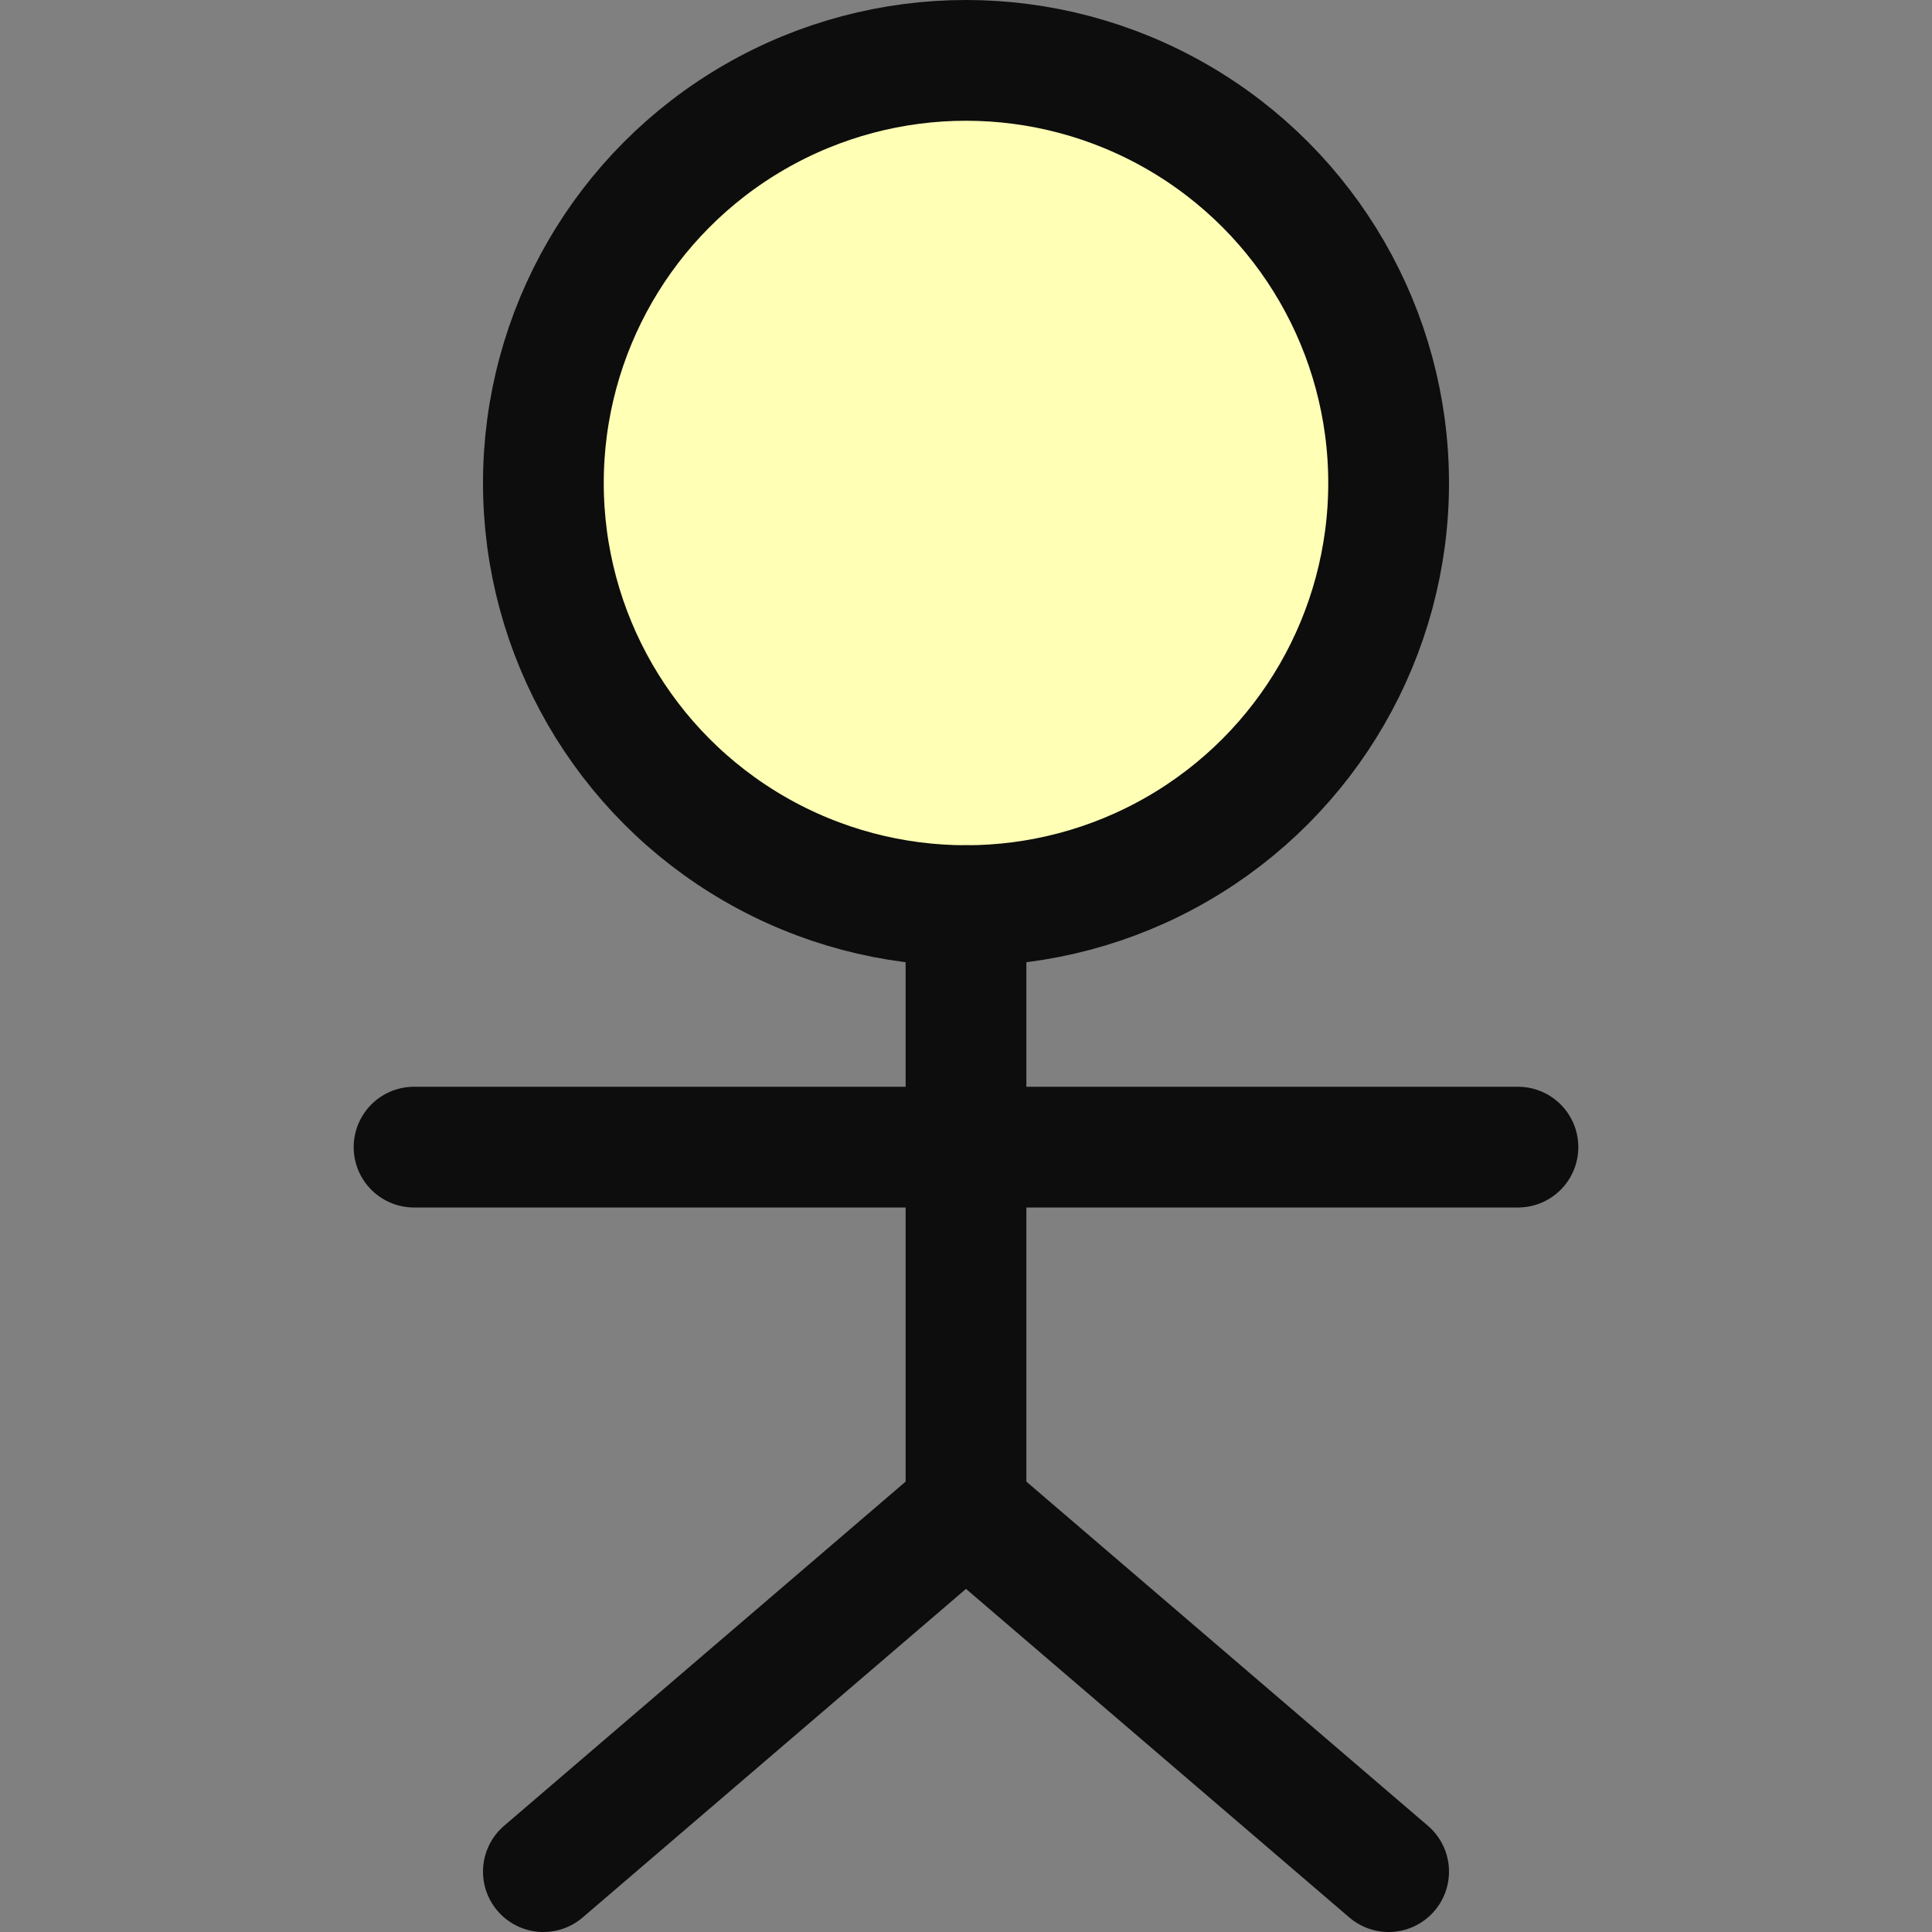 <svg id="root" xmlns="http://www.w3.org/2000/svg" xmlnsXlink="http://www.w3.org/1999/xlink" width="16" height="16" viewBox="0 0 16 16" version="1.1" xmlSpace="preserve" style="fill-rule:evenodd;clip-rule:evenodd;stroke-linecap:round;stroke-linejoin:round;stroke-miterlimit:1.5">
   <rect x="0" y="0" width="16" height="16" fill="#808080" stroke="none"/>
   <rect id="businessactor" x="0" y="0" width="16" height="16" style="fill:none" />
   <clipPath id="_clip1">
      <rect x="0" y="0" width="16" height="16" />
   </clipPath>
   <g clipPath="url(#_clip1)">
      <g>
         <path d="M8,12.5l-3.5,3" style="fill:none;stroke:#0d0d0d;stroke-width:1" />
         <path d="M8,12.5l3.5,3" style="fill:none;stroke:#0d0d0d;stroke-width:1" />
         <circle cx="8" cy="4" r="3.5" style="fill:#ffffb5;stroke:#0d0d0d;stroke-width:1" />
         <path d="M12.571,9.5l-9.142,0" style="fill:none;stroke:#0d0d0d;stroke-width:1" />
         <path d="M8,7.5l0,5" style="fill:none;stroke:#0d0d0d;stroke-width:1" />
      </g>
   </g>
</svg>

